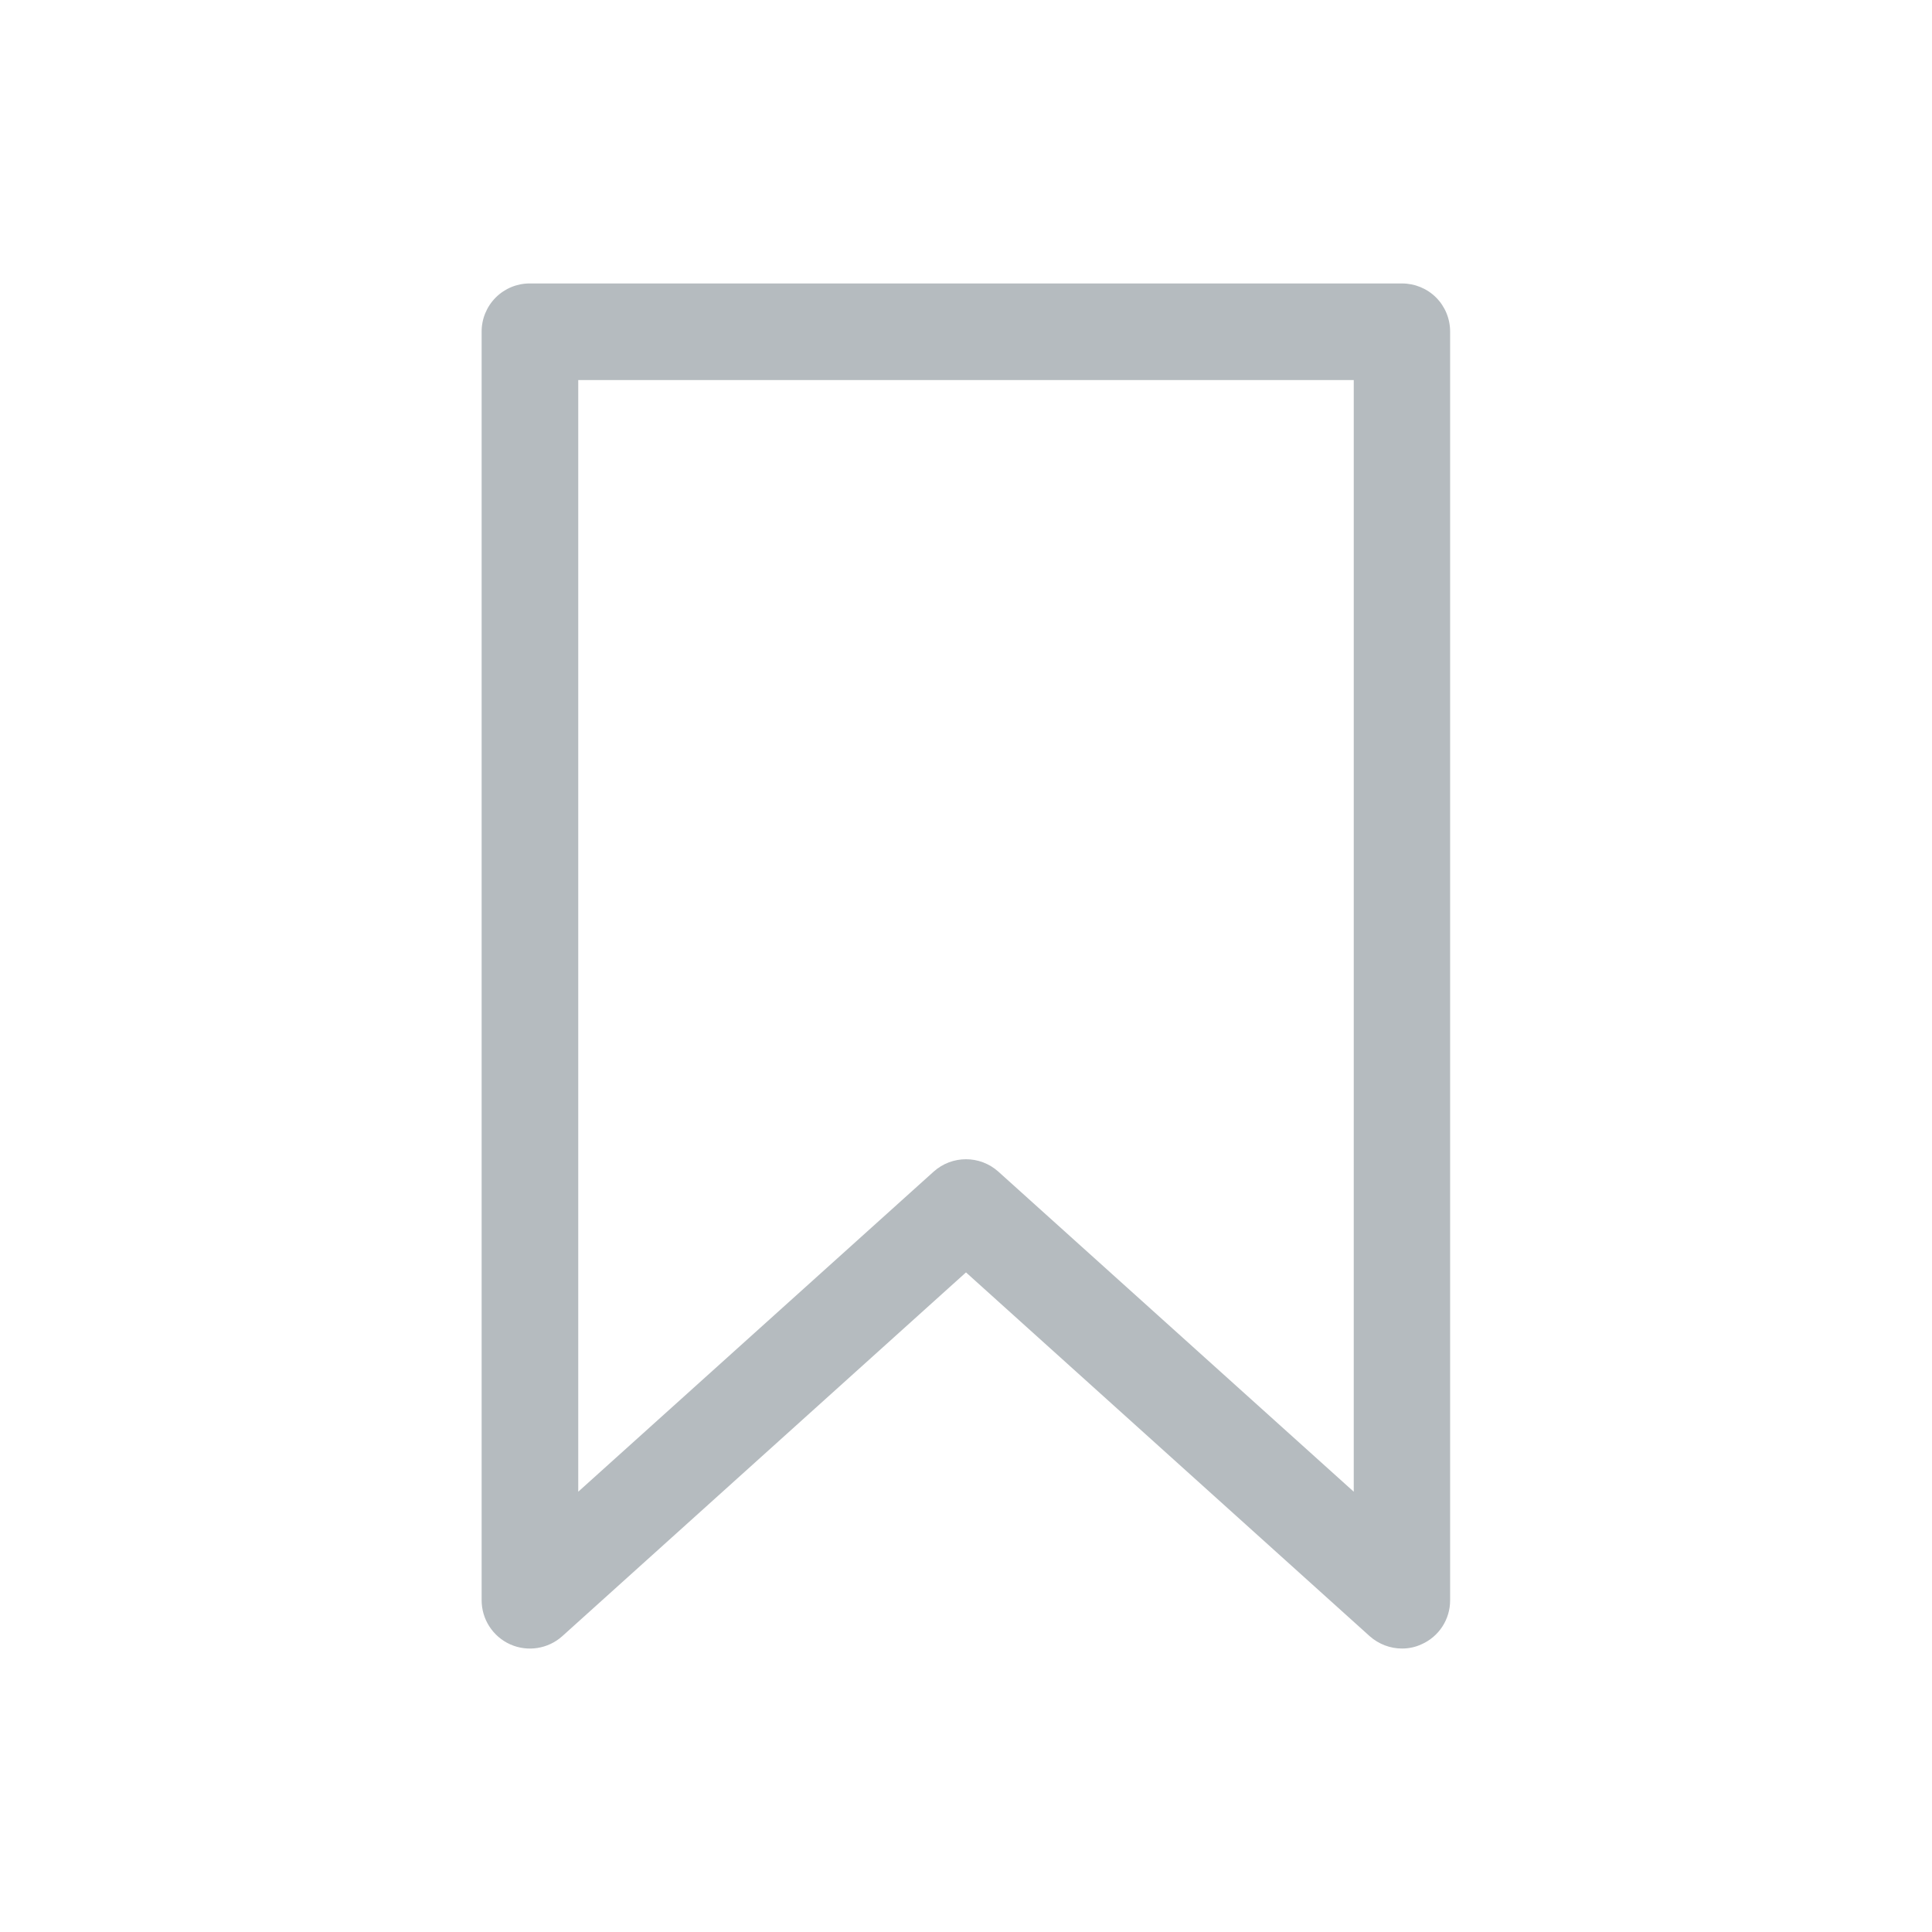 <?xml version="1.0" encoding="UTF-8"?>
<svg width="1200pt" height="1200pt" version="1.1" viewBox="0 0 1200 1200" xmlns="http://www.w3.org/2000/svg">
 <path d="m870.84 176.06h-541.69c-7.969-0.047-15.609 3.094-21.234 8.719s-8.812 13.312-8.766 21.281v787.87c0 11.859 6.984 22.594 17.766 27.422 10.828 4.828 23.484 2.812 32.297-5.062l250.78-225.98 250.78 225.98c5.578 4.922 12.75 7.688 20.156 7.641 4.172 0 8.25-0.891 12-2.625 10.828-4.781 17.812-15.516 17.766-27.375v-787.87c0.047-7.969-3.094-15.609-8.672-21.234-5.625-5.625-13.266-8.766-21.188-8.766zm-30 750.47-220.78-198.84c-11.438-10.219-28.688-10.219-40.125 0l-220.78 198.84v-690.47h481.69z" fill="#b5bbbf"/>
</svg>
